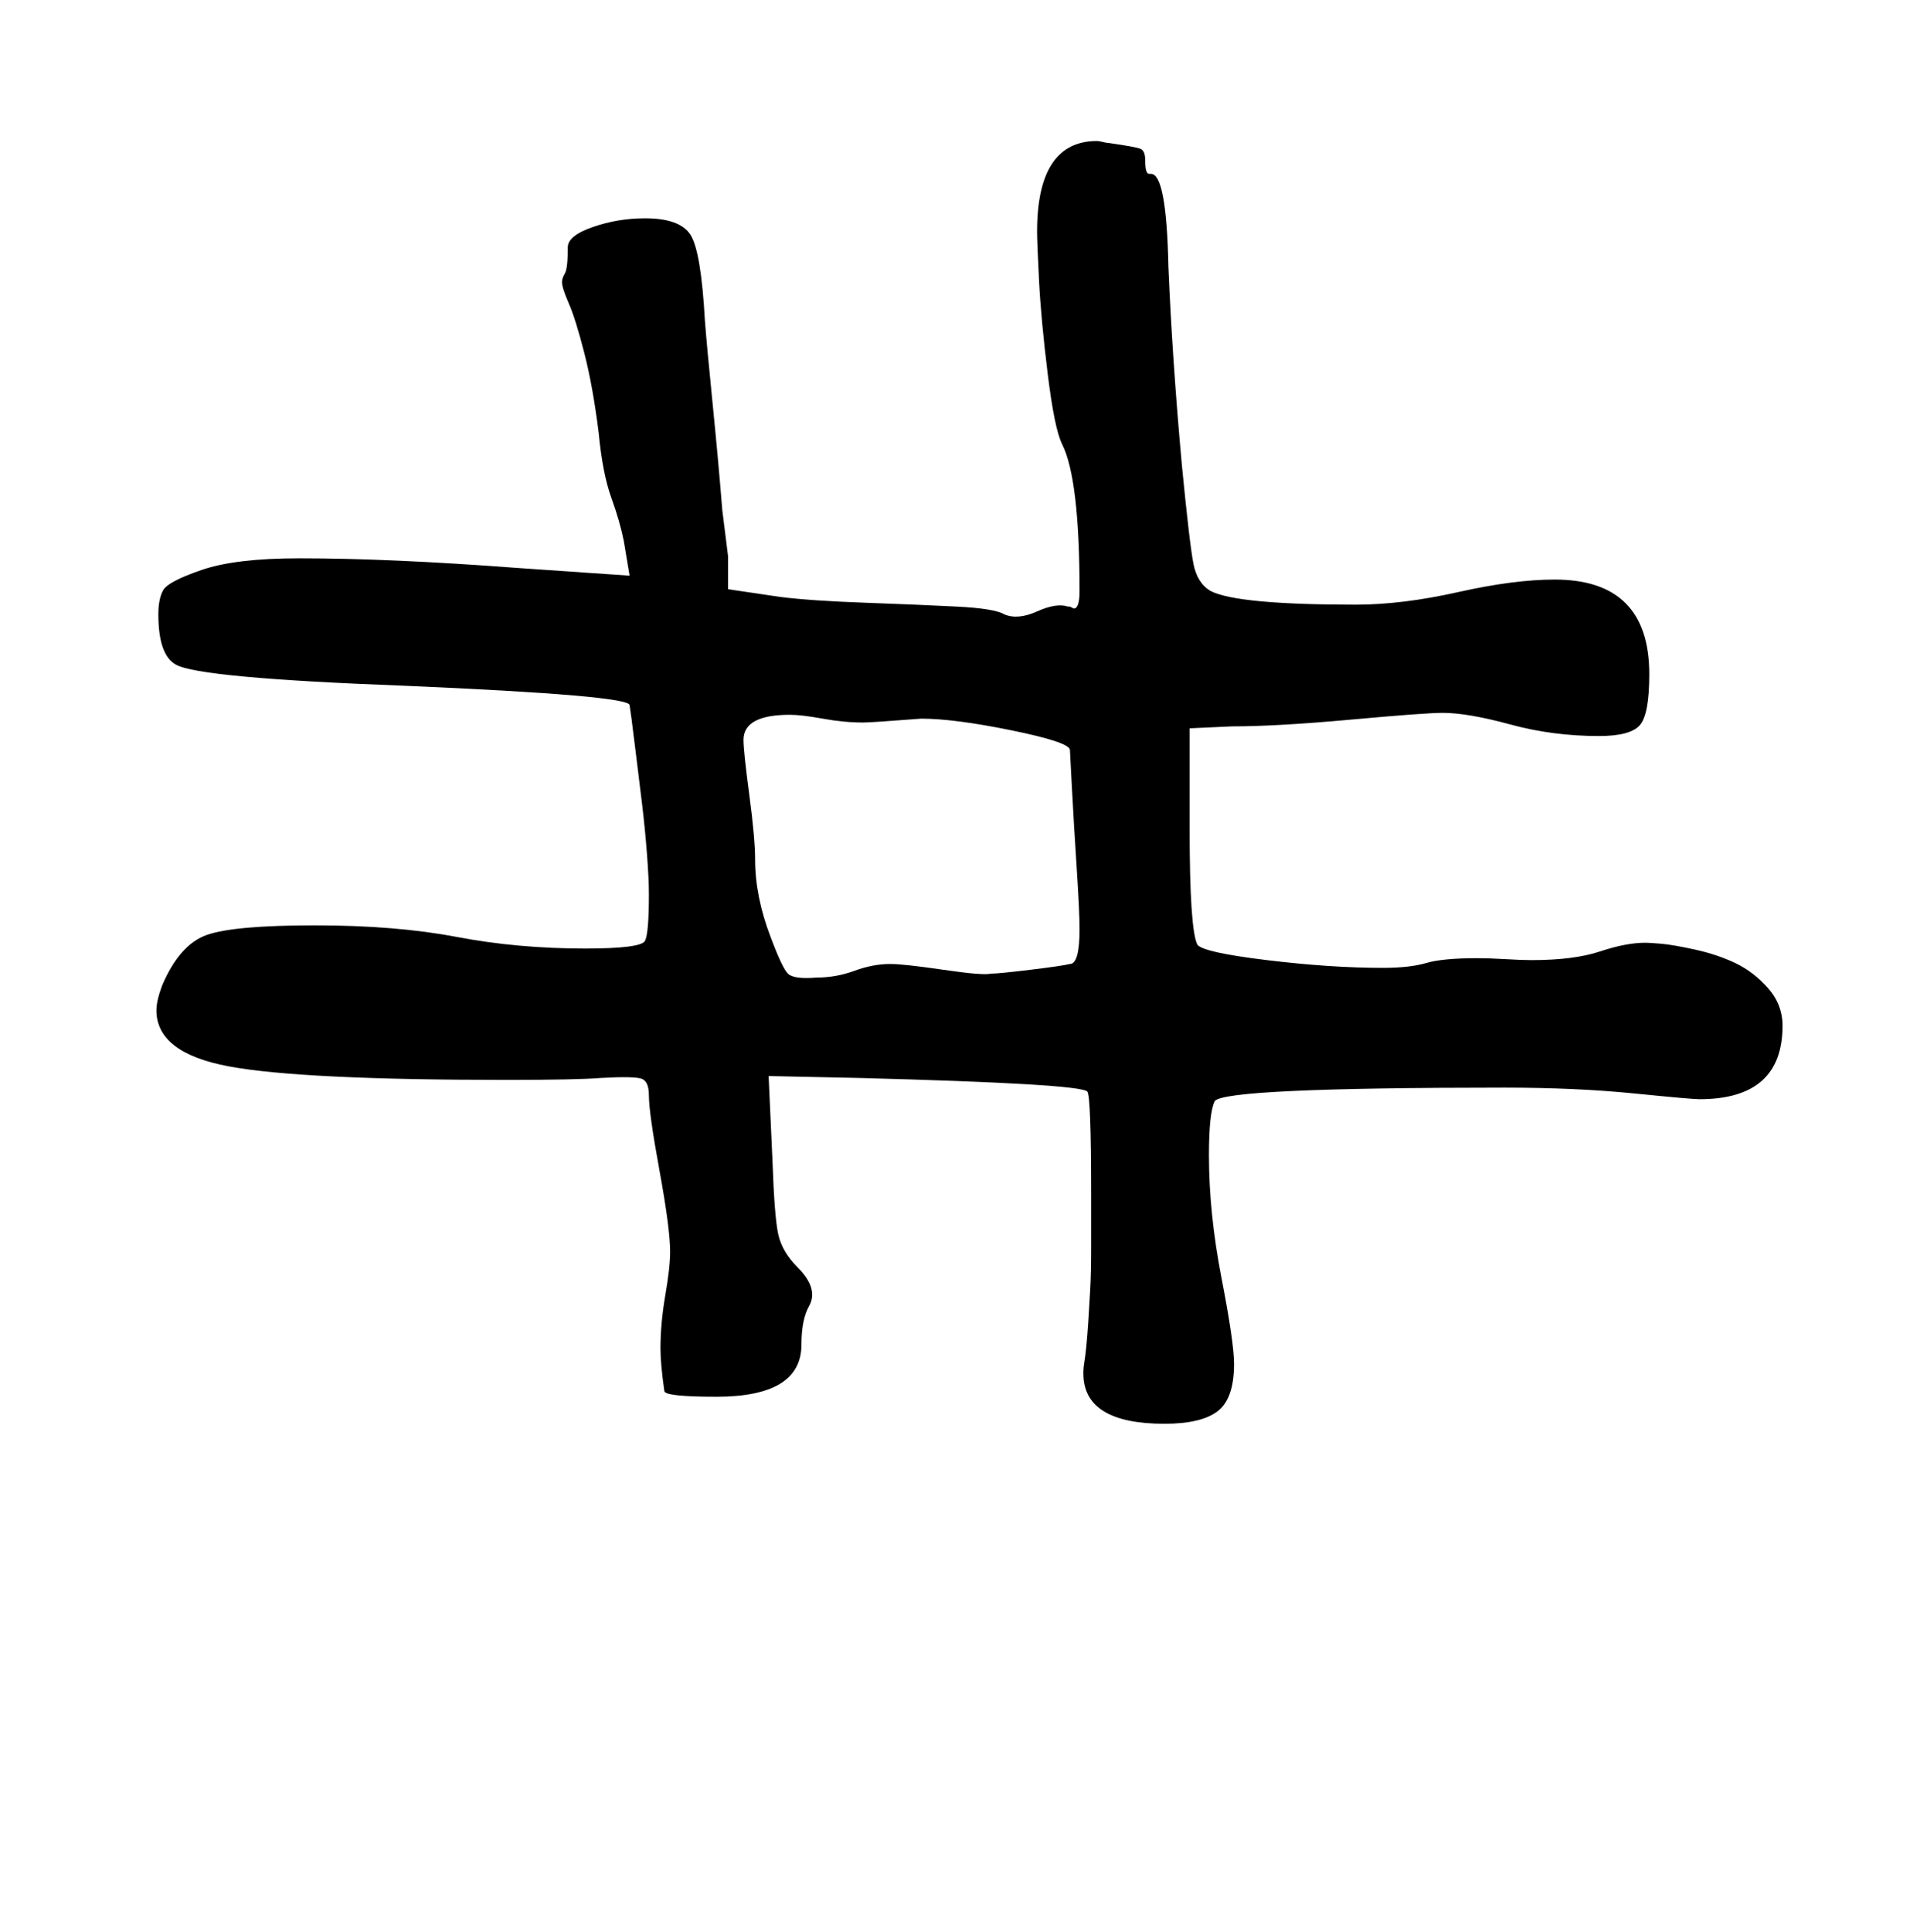 <?xml version="1.0" standalone="no"?>
<!DOCTYPE svg PUBLIC "-//W3C//DTD SVG 1.1//EN" "http://www.w3.org/Graphics/SVG/1.1/DTD/svg11.dtd" >
<svg xmlns="http://www.w3.org/2000/svg" xmlns:xlink="http://www.w3.org/1999/xlink" version="1.1" viewBox="-10 0 989 1000">
   <path fill="currentColor"
d="M281 146q0 -2 1.5 -4.5t1.5 -13.5q0 -6 13 -10.5t27 -4.5q18 0 23.5 8.5t7.5 44.5q1 13 4 43t5 55l3 24v17l27 4q16 2 44 3t47.5 2t24.5 4q7 3 17 -1.5t16 -2.5h1l2 1q3 0 3 -9q0 -58 -9 -76q-4 -8 -7.5 -36.5t-4.5 -48.5t-1 -25q0 -47 31 -47q1 0 3 0.5t3 0.5
q14 2 16.5 3t2.5 6q0 7 2 7h1q8 0 9 48q2 48 7 103q4 41 6 51t9 14q14 7 75 7q24 0 53 -6.5t50 -6.5q49 0 49 49q0 21 -5 26.5t-21 5.5q-24 0 -46 -6t-35 -6q-9 0 -47.5 3.5t-61.5 3.5l-22 1v52q0 52 4 60q3 4 36 8t60 4q14 0 22.5 -2.5t26.5 -2.5q6 0 14.5 0.5t13.5 0.5
q22 0 35.5 -4.5t23.5 -4.5q2 0 8 0.5t17.5 3t21 7t17 13t7.5 19.5q0 38 -43 38q-4 0 -34 -3t-67 -3q-145 0 -150 7q-3 6 -3 28q0 30 6.5 63.5t6.5 44.5q0 18 -8.5 24.5t-27.5 6.5q-42 0 -42 -26v-1q0 -2 0.5 -5t1 -8t1 -12.5t1 -16.5t0.5 -22v-27q0 -52 -2 -54
q-4 -4 -118 -7l-47 -1l2 44q1 29 3 38t10 17q11 11 6 20q-4 7 -4 20q0 27 -44 27q-27 0 -27 -3q-2 -14 -2 -22q0 -13 2.5 -27.5t2.5 -22.5q0 -12 -5.5 -42t-5.5 -39q0 -7 -3.5 -8.5t-21.5 -0.5q-12 1 -49 1q-106 0 -143.5 -7t-37.5 -29q0 -5 3 -13q9 -21 23 -26t56 -5
t73.5 6t66.5 6q29 0 31 -4t2 -24q0 -8 -1 -21t-2.5 -25.5t-3 -24.5l-2.5 -20l-1 -7q0 -5 -116 -10q-107 -4 -119 -11q-9 -5 -9 -26q0 -8 2.5 -12.5t20 -10.5t50.5 -6q47 0 113 5l58 4l-3 -18q-2 -10 -6.5 -22.5t-6.5 -33.5q-3 -24 -7.5 -41.5t-8 -25.5t-3.5 -11zM399 370
q-24 0 -24 13q0 6 3 28.5t3 33.5q0 19 8 40q6 16 9 19t15 2q10 0 19.5 -3.5t18.5 -3.5q7 0 27.5 3t24.5 2q4 0 20.5 -2t20.5 -3q5 0 5 -18q0 -9 -1.5 -32t-2.5 -42l-1 -19q-1 -4 -30.5 -10t-46.5 -6q-26 2 -30 2q-10 0 -21 -2t-17 -2z" />
</svg>
